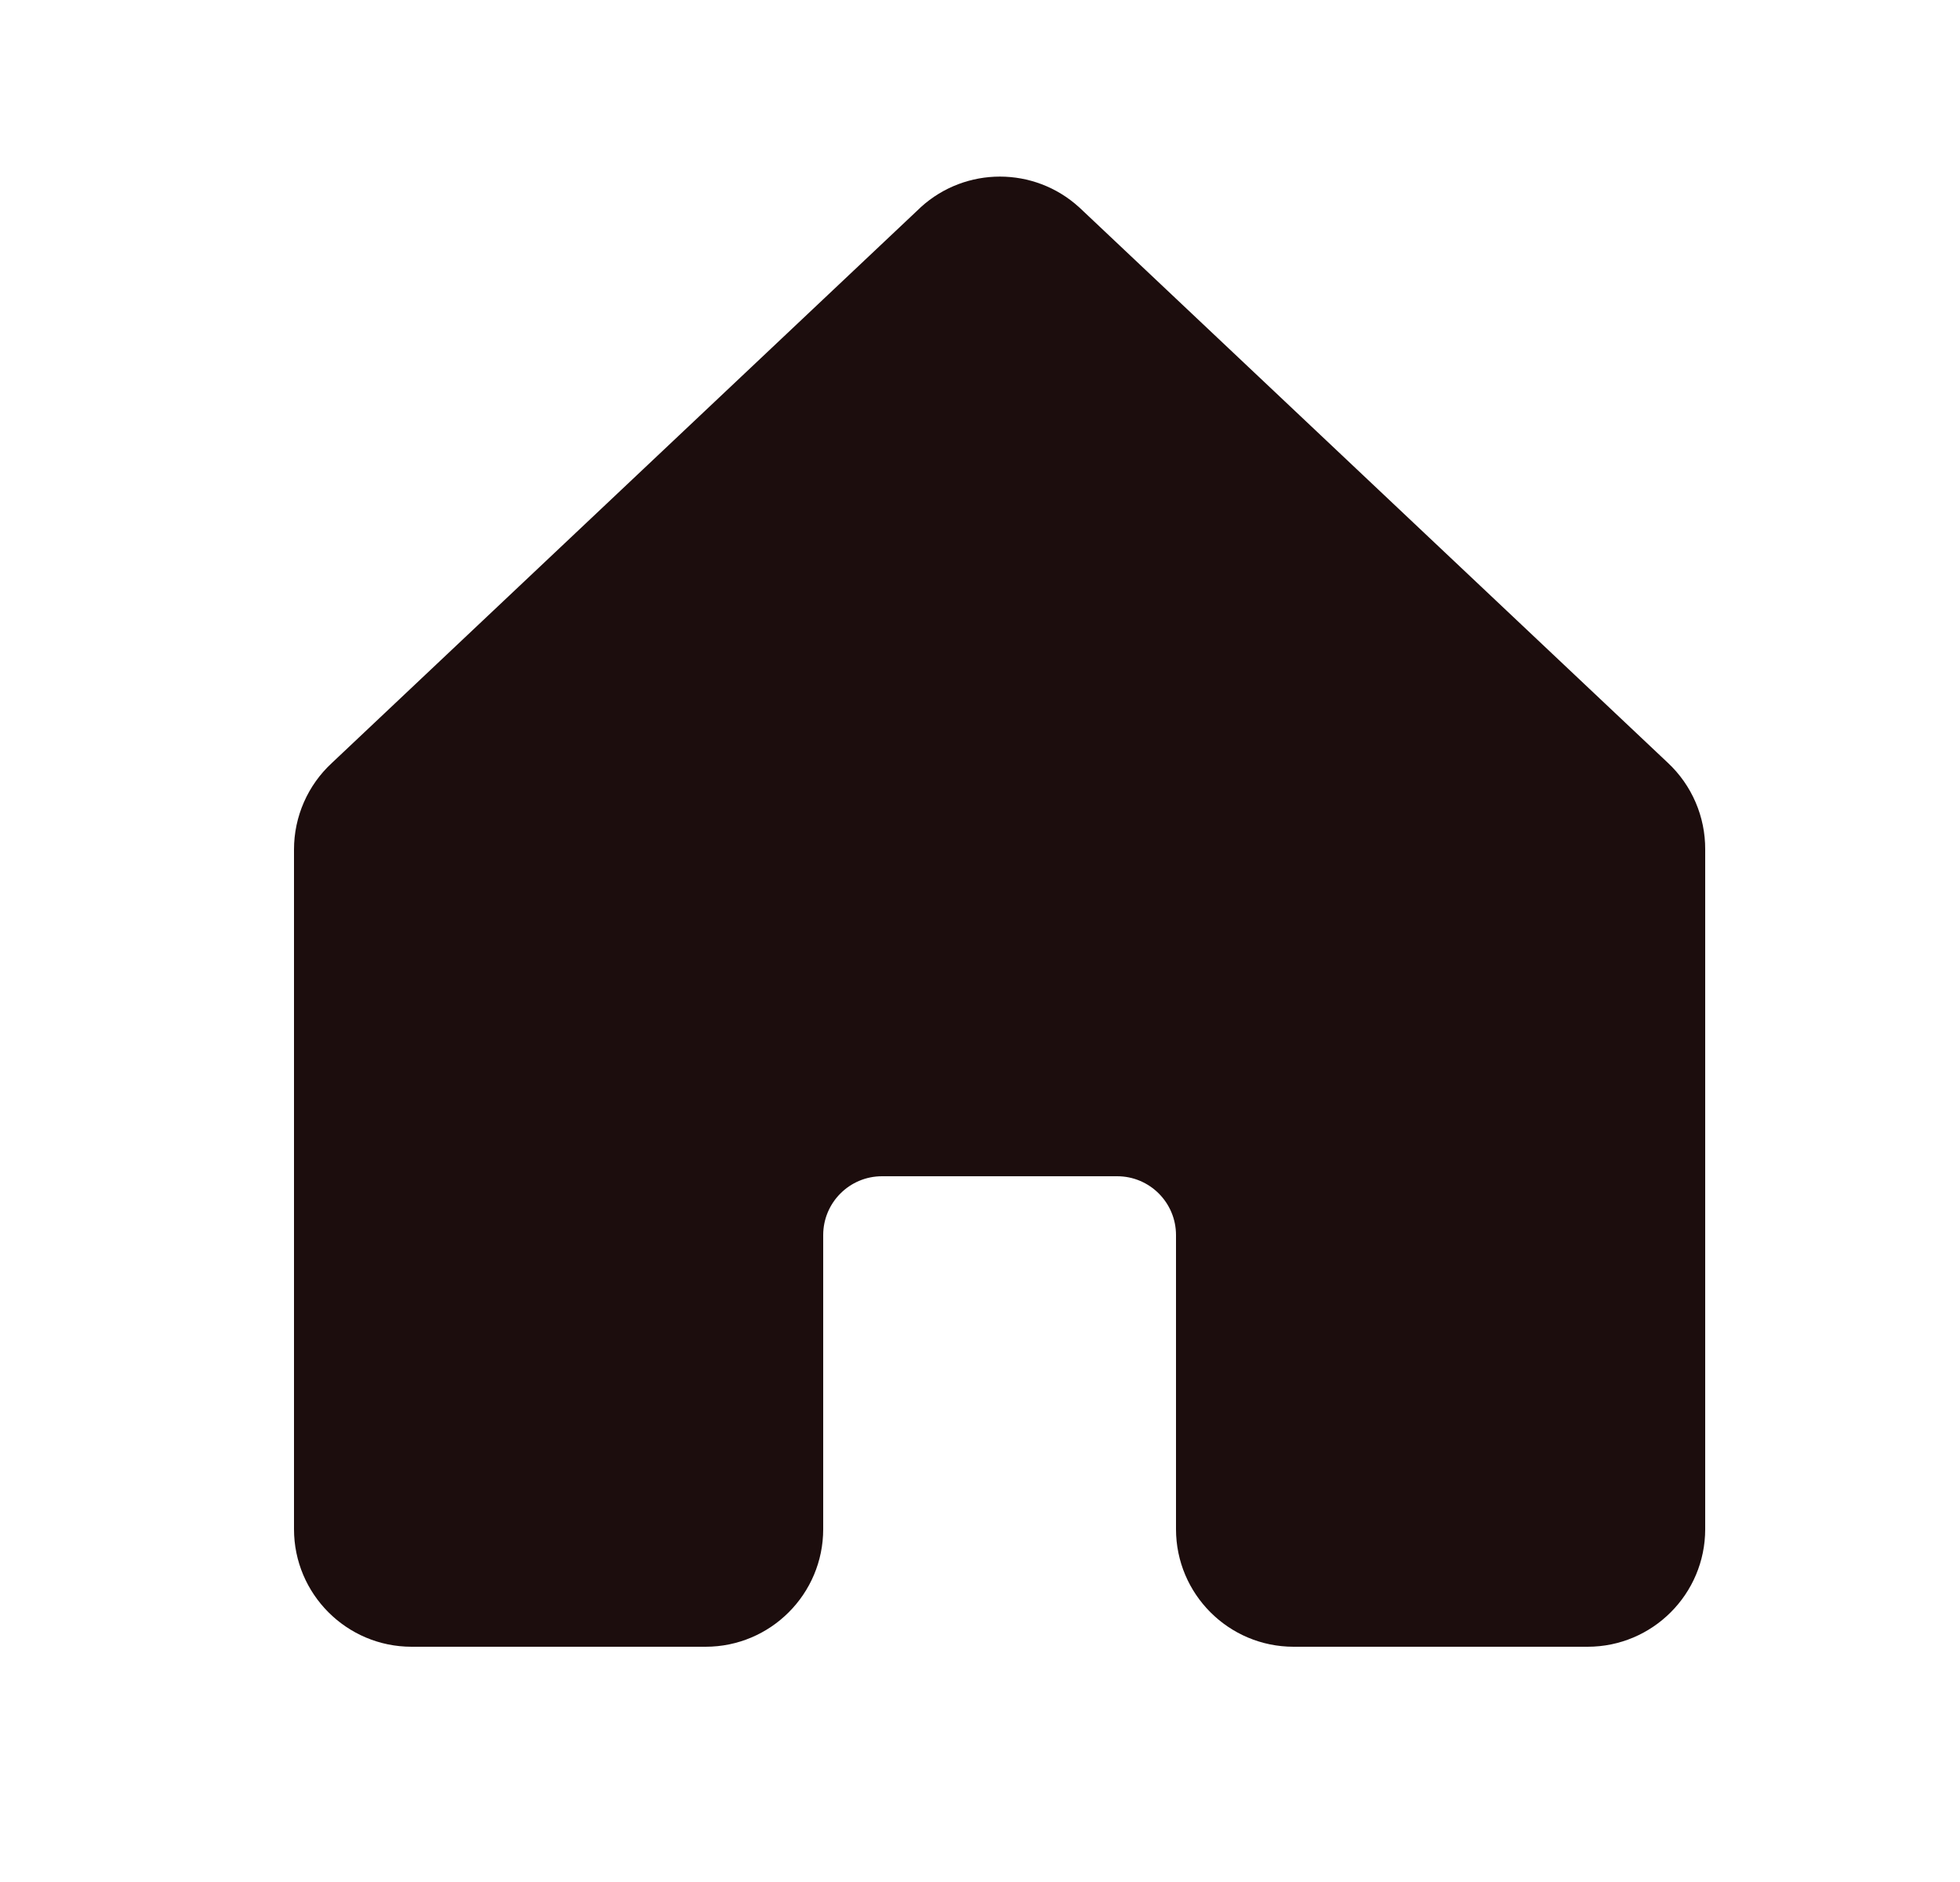 <svg width="25" height="24" viewBox="0 0 25 24" fill="none" xmlns="http://www.w3.org/2000/svg">
<g clip-path="url(#clip0_1_70)">
<path fill-rule="evenodd" clip-rule="evenodd" d="M21.75 10.833V19.5C21.75 20.328 21.078 21 20.25 21H16.5C15.672 21 15 20.328 15 19.5V15.75C15 15.336 14.664 15 14.25 15H11.25C10.836 15 10.5 15.336 10.5 15.75V19.5C10.5 20.328 9.828 21 9 21H5.25C4.422 21 3.75 20.328 3.75 19.5V10.833C3.75 10.413 3.926 10.012 4.235 9.728L11.735 2.652L11.745 2.642C12.317 2.122 13.191 2.122 13.763 2.642C13.767 2.646 13.77 2.649 13.774 2.652L21.274 9.728C21.58 10.014 21.752 10.414 21.75 10.833V10.833Z" fill="#1C0D0D"/>
</g>
<defs>
<clipPath id="clip0_1_70">
<rect width="24" height="24" fill="white" transform="translate(0.75)"/>
</clipPath>
</defs>
</svg>
